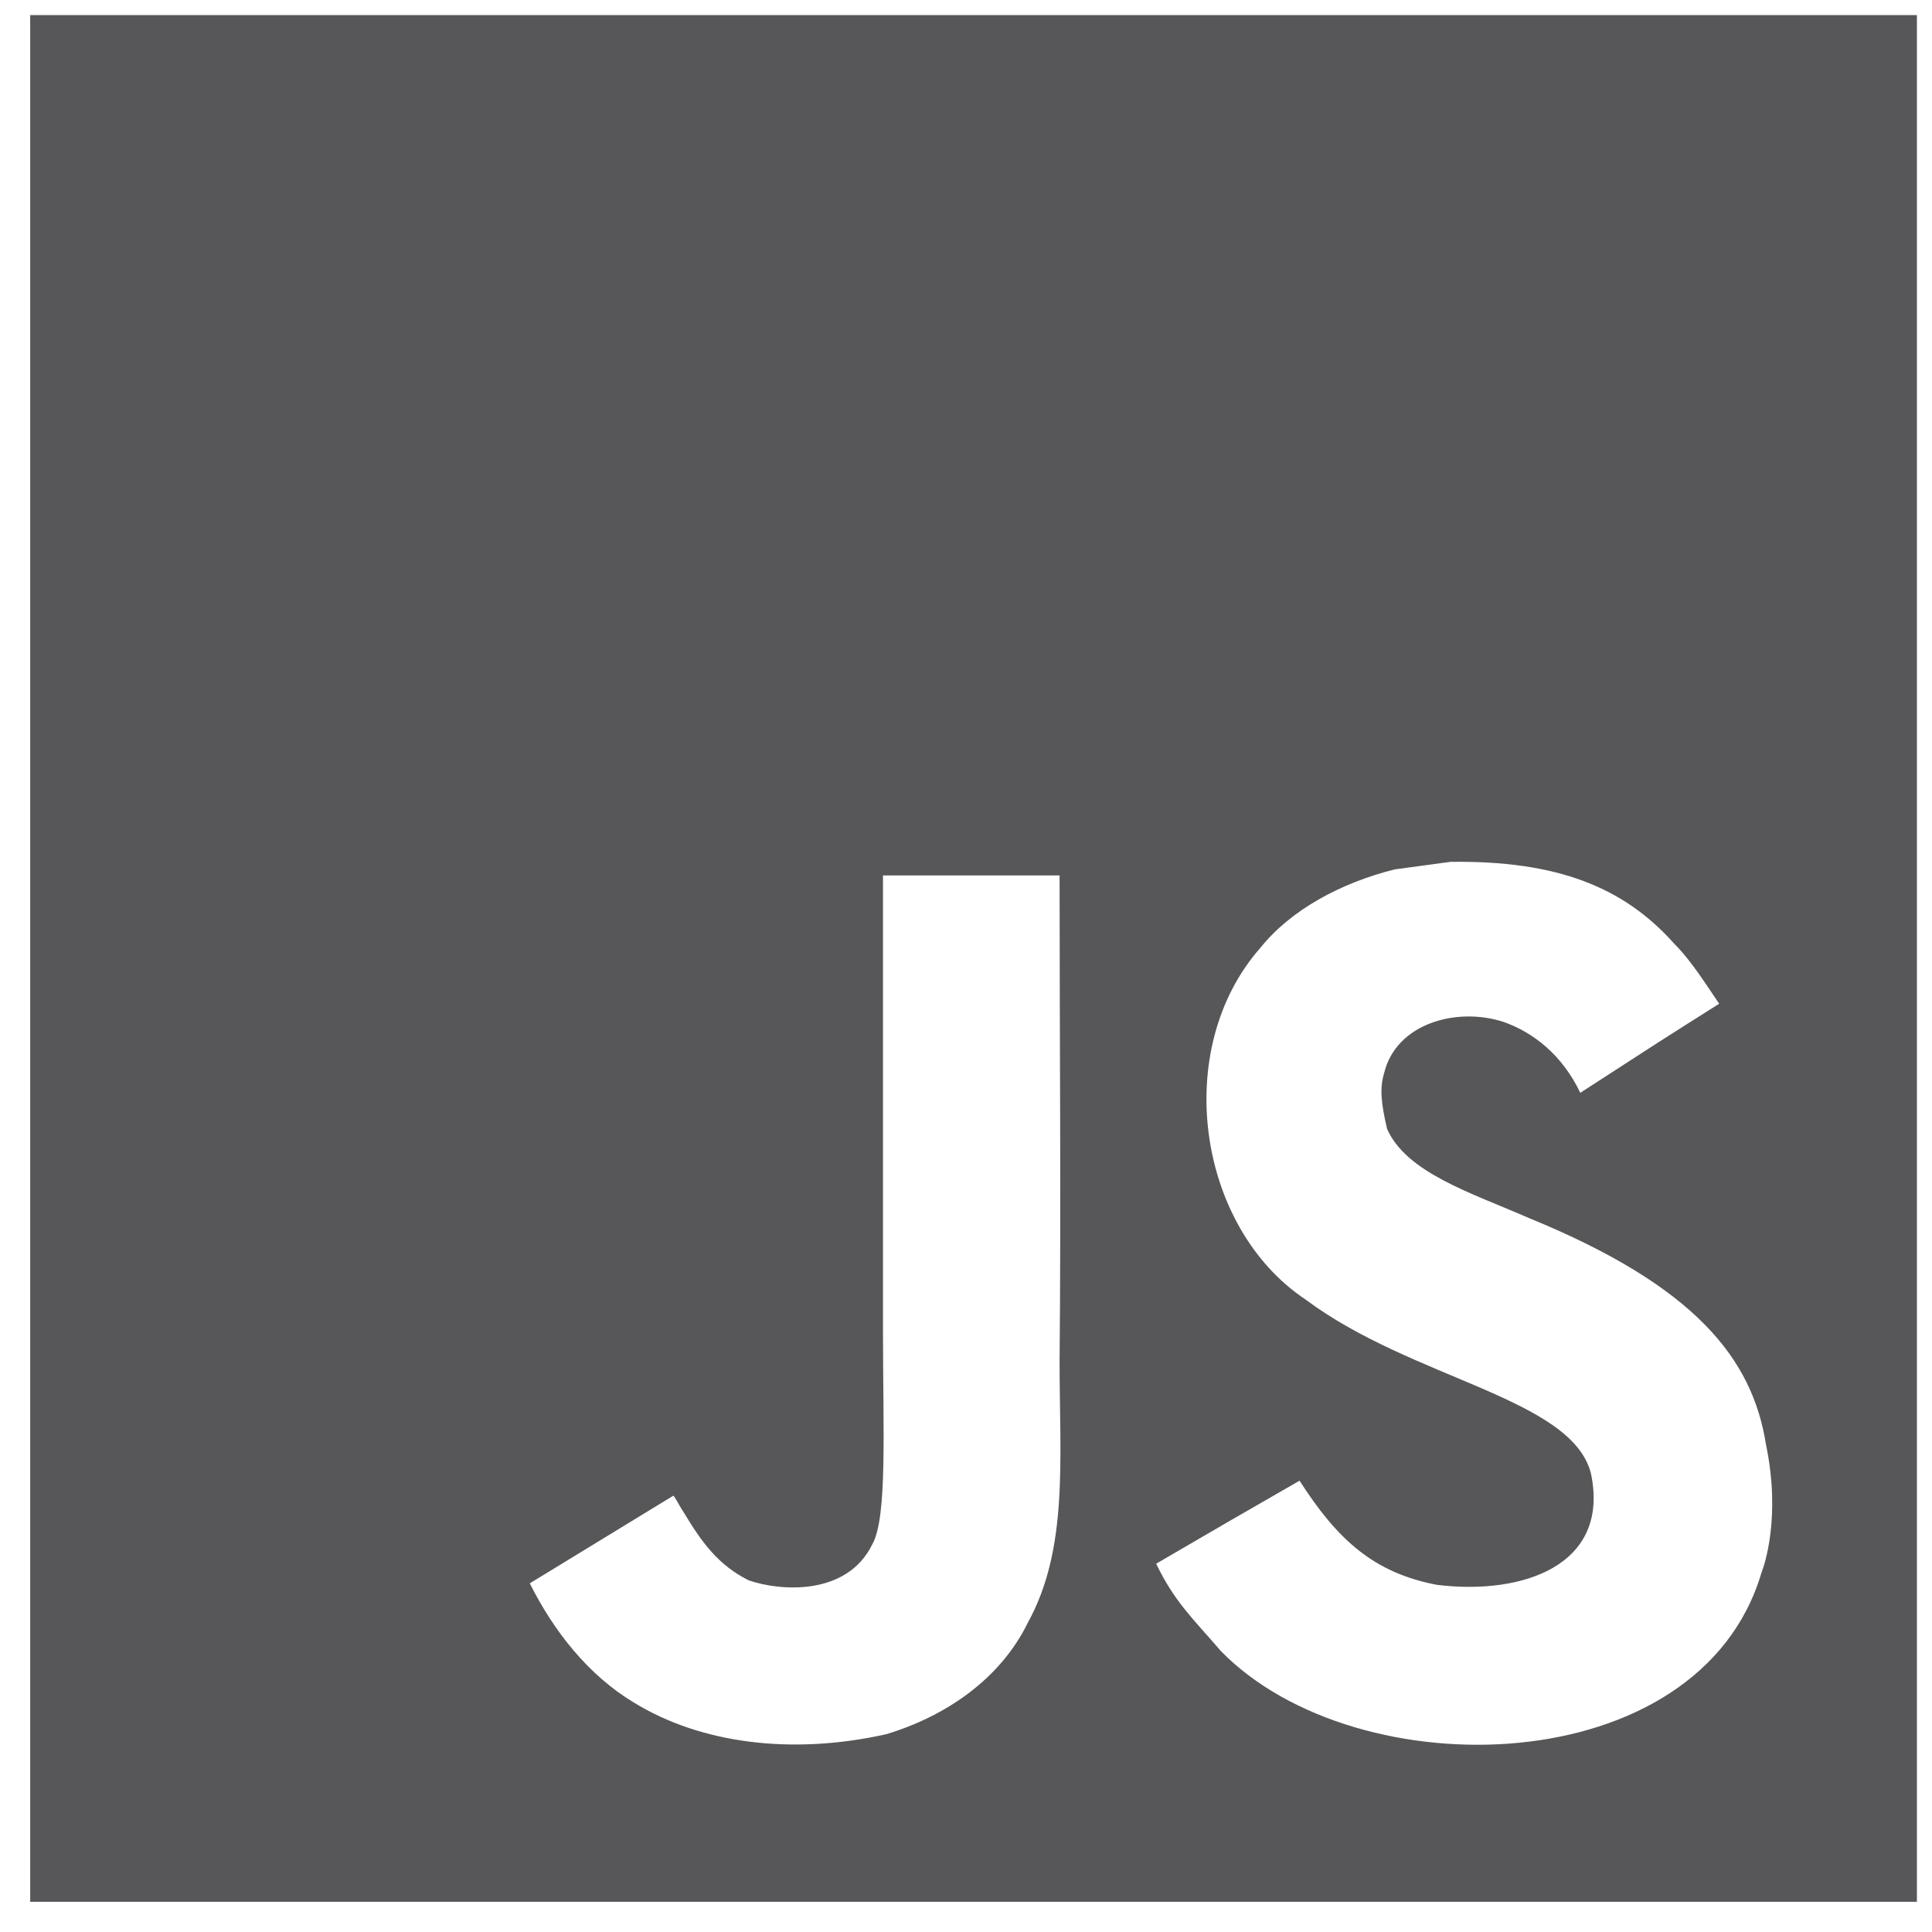 <?xml version="1.0" encoding="utf-8"?>
<!-- Generator: Adobe Illustrator 21.1.0, SVG Export Plug-In . SVG Version: 6.00 Build 0)  -->
<svg version="1.1" id="Capa_1" xmlns="http://www.w3.org/2000/svg" xmlns:xlink="http://www.w3.org/1999/xlink" x="0px" y="0px"
	 viewBox="0 0 128 128" style="enable-background:new 0 0 128 128;" xml:space="preserve">
<style type="text/css">
	.st0{fill:#575759;}
</style>
<path class="st0" d="M2,1v125h125V1H2z M68.1,107.5c-1.8,3.7-5.4,6.2-9.4,7.4c-6.3,1.4-12.3,0.6-16.7-2.1c-3-1.8-5.3-4.7-6.9-7.9
	l9.5-5.8c0.1,0,0.3,0.5,0.7,1.1c1.2,2,2.3,3.5,4.3,4.5c2,0.7,6.5,1.1,8.2-2.4c1-1.8,0.7-7.6,0.7-14.1c0-10.1,0-20.2,0-30.2h11.7
	c0,11,0.1,21.4,0,32.2C70.2,96.7,70.8,102.6,68.1,107.5z M116.7,104.2c-4.1,13.9-26.8,14.4-35.8,5.2c-1.9-2.2-3.1-3.3-4.3-5.8
	c4.8-2.8,4.8-2.8,9.5-5.5c2.5,3.9,4.9,6.1,9.1,6.9c5.7,0.7,11.5-1.3,10.2-7.4c-1.3-5-11.8-6.2-18.9-11.5c-7.2-4.8-8.9-16.6-3-23.3
	c2-2.5,5.3-4.3,8.9-5.2l3.7-0.5c7.1-0.1,11.5,1.7,14.8,5.4c0.9,0.9,1.6,1.9,3,4c-3.8,2.4-3.8,2.4-9.2,5.9c-1.2-2.5-3.1-4-5.1-4.7
	c-3.1-1-7.1,0.1-7.9,3.4c-0.3,1-0.2,2,0.2,3.7c1.3,2.9,5.5,4.2,9.4,5.9c11,4.5,14.8,9.3,15.7,15C118,100.5,116.9,103.7,116.7,104.2z
	"/>
</svg>
